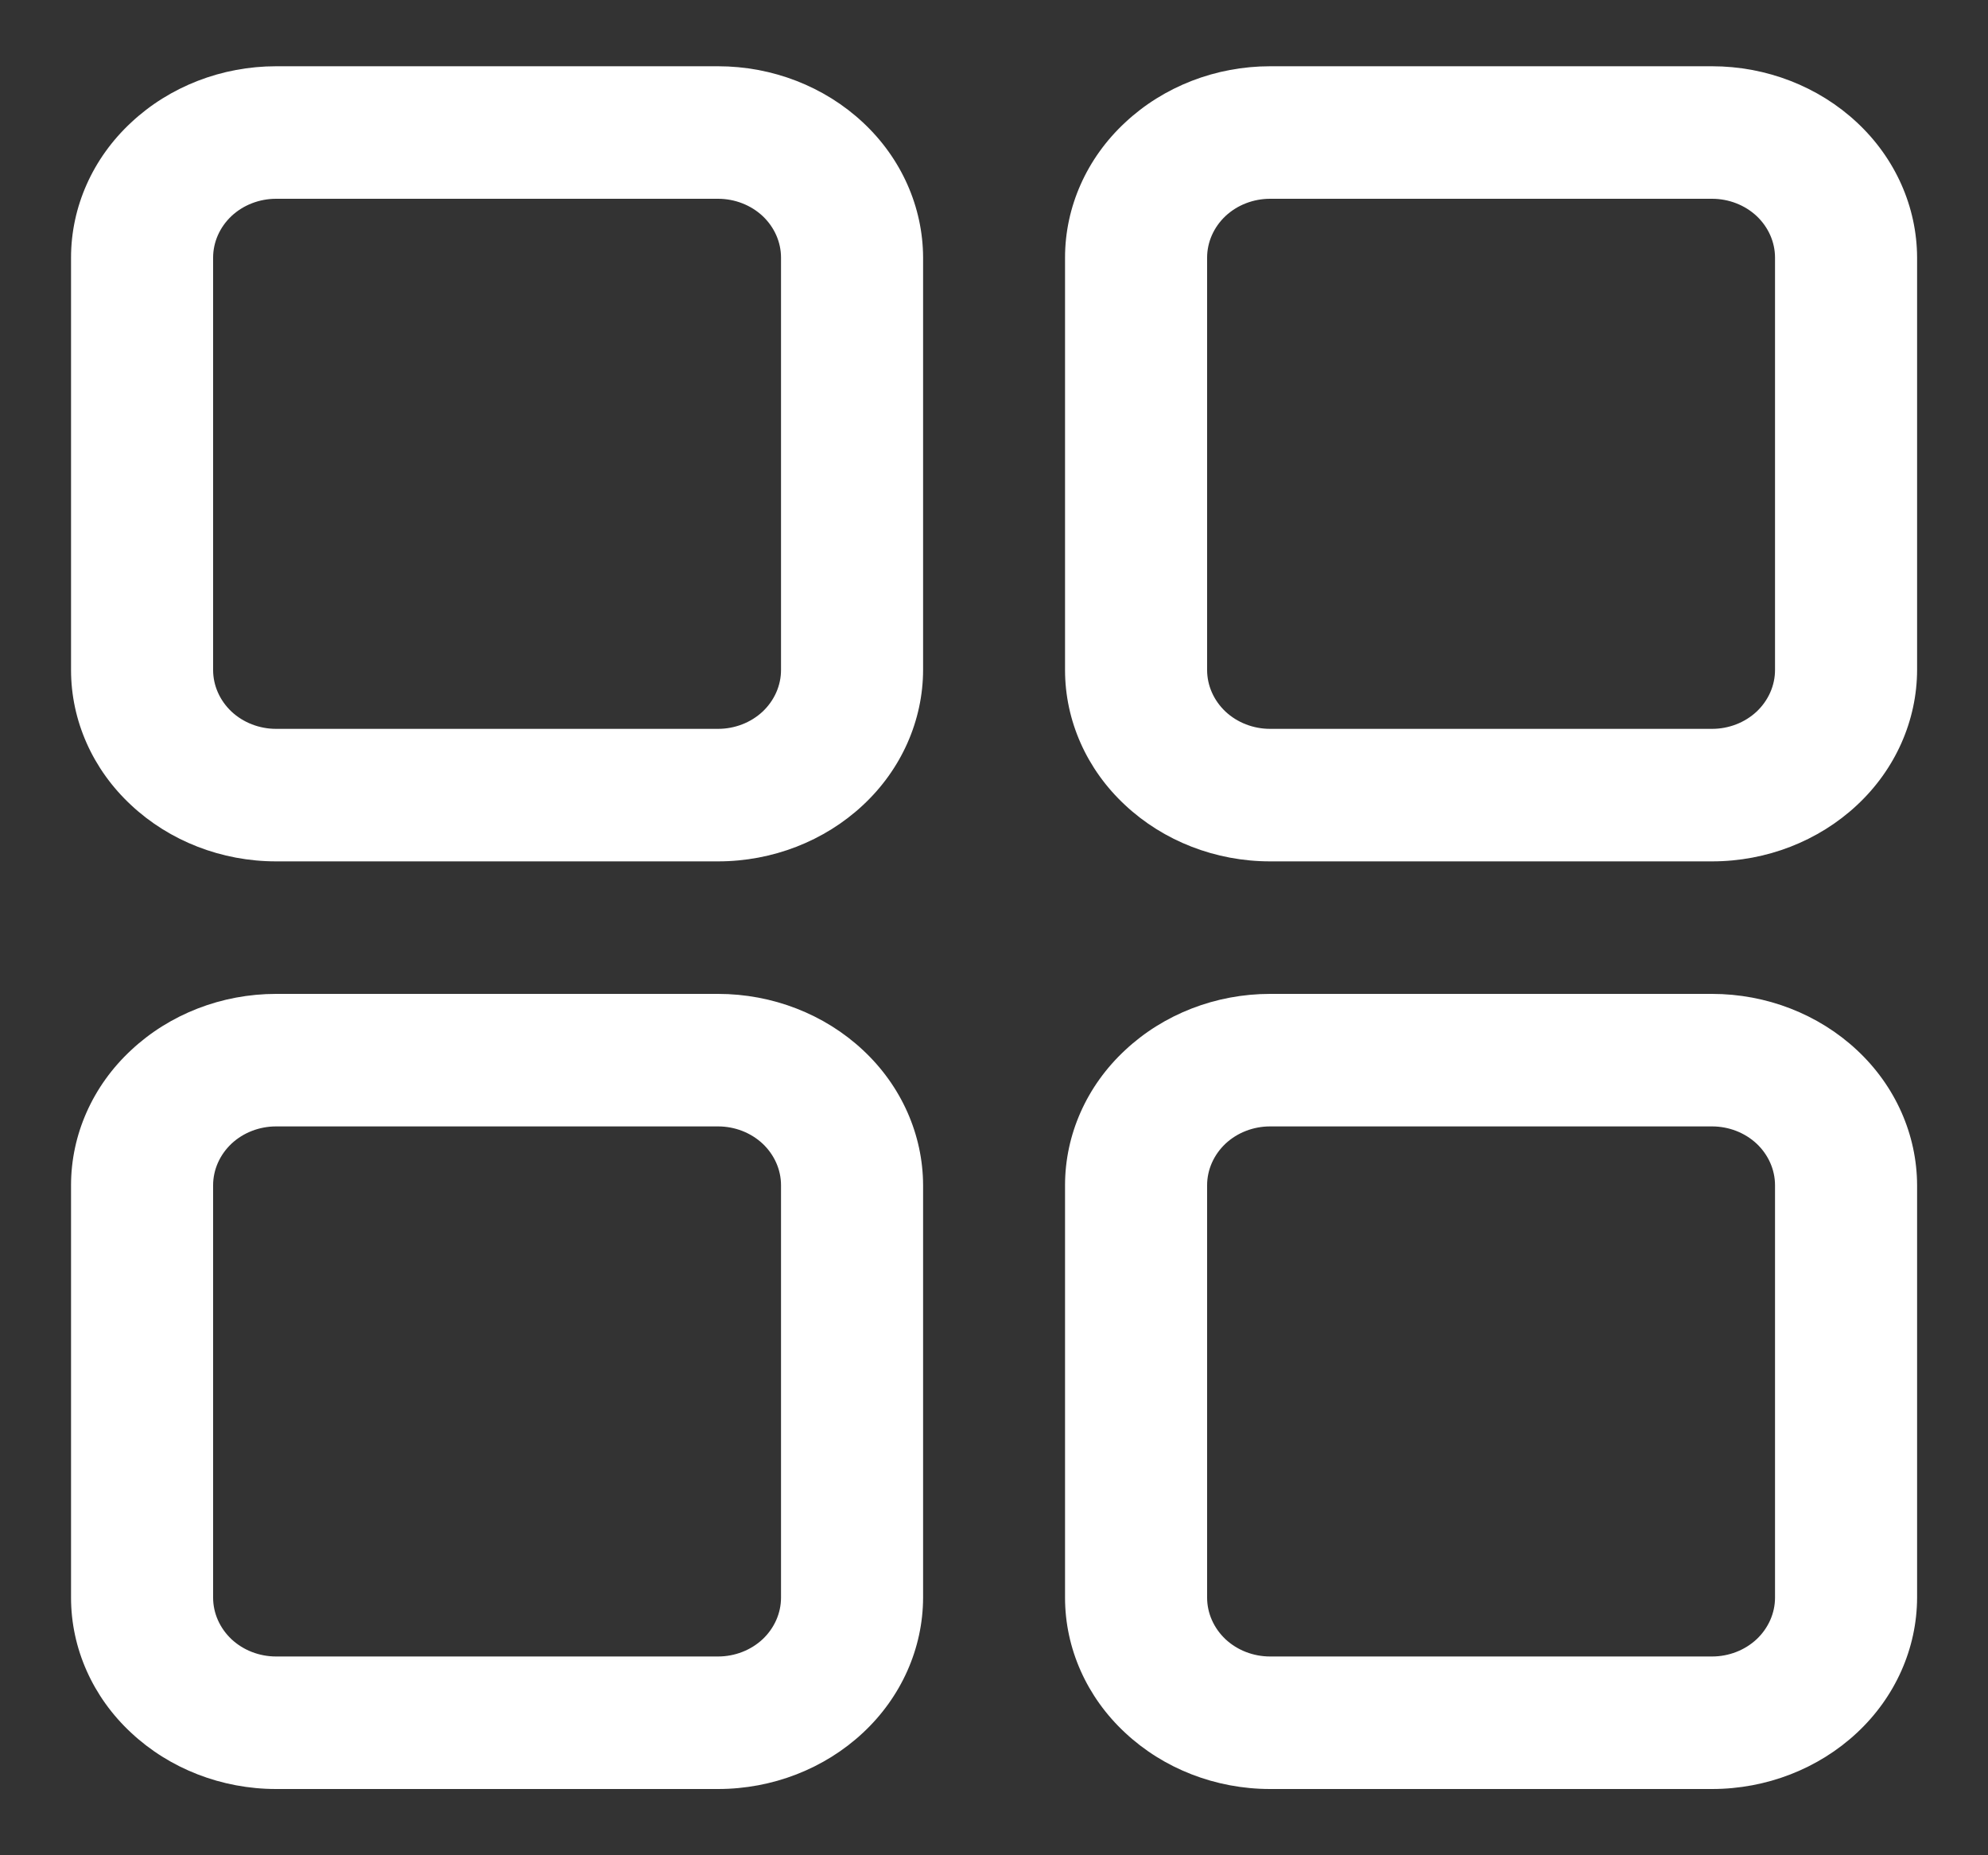 <svg width="15" height="14" viewBox="0 0 15 14" fill="none" xmlns="http://www.w3.org/2000/svg">
<rect x="0" y="0" width="15" height="14" fill="#333333" stroke="none"/>
<path d="M5.418 0.5H2.083C1.673 0.5 1.28 0.653 0.99 0.924C0.699 1.194 0.536 1.562 0.536 1.944V5.056C0.536 5.438 0.699 5.806 0.99 6.076C1.28 6.347 1.673 6.5 2.083 6.5H5.418C5.828 6.5 6.221 6.347 6.511 6.076C6.801 5.806 6.964 5.438 6.965 5.056V1.944C6.964 1.562 6.801 1.194 6.511 0.924C6.221 0.653 5.828 0.5 5.418 0.5ZM5.893 5.056C5.893 5.173 5.843 5.286 5.754 5.37C5.665 5.453 5.544 5.5 5.418 5.5H2.083C1.957 5.5 1.836 5.453 1.747 5.37C1.658 5.286 1.608 5.173 1.608 5.056V1.944C1.608 1.827 1.658 1.714 1.747 1.63C1.836 1.547 1.957 1.5 2.083 1.5H5.418C5.544 1.5 5.665 1.547 5.754 1.63C5.843 1.714 5.893 1.827 5.893 1.944V5.056Z" fill="white"/>
<path d="M12.918 0.5H9.583C9.173 0.5 8.78 0.653 8.49 0.924C8.199 1.194 8.036 1.562 8.036 1.944V5.056C8.036 5.438 8.199 5.806 8.49 6.076C8.78 6.347 9.173 6.5 9.583 6.5H12.918C13.328 6.5 13.721 6.347 14.011 6.076C14.301 5.806 14.464 5.438 14.465 5.056V1.944C14.464 1.562 14.301 1.194 14.011 0.924C13.721 0.653 13.328 0.5 12.918 0.5ZM13.393 5.056C13.393 5.173 13.343 5.286 13.254 5.37C13.165 5.453 13.044 5.5 12.918 5.5H9.583C9.457 5.5 9.336 5.453 9.247 5.37C9.158 5.286 9.108 5.173 9.108 5.056V1.944C9.108 1.827 9.158 1.714 9.247 1.63C9.336 1.547 9.457 1.5 9.583 1.5H12.918C13.044 1.5 13.165 1.547 13.254 1.63C13.343 1.714 13.393 1.827 13.393 1.944V5.056Z" fill="white"/>
<path d="M12.918 7.5H9.583C9.173 7.5 8.78 7.653 8.49 7.924C8.199 8.194 8.036 8.562 8.036 8.944V12.056C8.036 12.438 8.199 12.806 8.49 13.076C8.78 13.347 9.173 13.5 9.583 13.5H12.918C13.328 13.5 13.721 13.347 14.011 13.076C14.301 12.806 14.464 12.438 14.465 12.056V8.944C14.464 8.562 14.301 8.194 14.011 7.924C13.721 7.653 13.328 7.5 12.918 7.5ZM13.393 12.056C13.393 12.173 13.343 12.286 13.254 12.37C13.165 12.453 13.044 12.5 12.918 12.5H9.583C9.457 12.5 9.336 12.453 9.247 12.37C9.158 12.286 9.108 12.173 9.108 12.056V8.944C9.108 8.827 9.158 8.714 9.247 8.63C9.336 8.547 9.457 8.5 9.583 8.5H12.918C13.044 8.5 13.165 8.547 13.254 8.63C13.343 8.714 13.393 8.827 13.393 8.944V12.056Z" fill="white"/>
<path d="M5.418 7.5H2.083C1.673 7.5 1.28 7.653 0.99 7.924C0.699 8.194 0.536 8.562 0.536 8.944V12.056C0.536 12.438 0.699 12.806 0.99 13.076C1.28 13.347 1.673 13.5 2.083 13.5H5.418C5.828 13.5 6.221 13.347 6.511 13.076C6.801 12.806 6.964 12.438 6.965 12.056V8.944C6.964 8.562 6.801 8.194 6.511 7.924C6.221 7.653 5.828 7.5 5.418 7.5ZM5.893 12.056C5.893 12.173 5.843 12.286 5.754 12.37C5.665 12.453 5.544 12.5 5.418 12.5H2.083C1.957 12.5 1.836 12.453 1.747 12.37C1.658 12.286 1.608 12.173 1.608 12.056V8.944C1.608 8.827 1.658 8.714 1.747 8.63C1.836 8.547 1.957 8.5 2.083 8.5H5.418C5.544 8.5 5.665 8.547 5.754 8.63C5.843 8.714 5.893 8.827 5.893 8.944V12.056Z" fill="white"/>
</svg>
